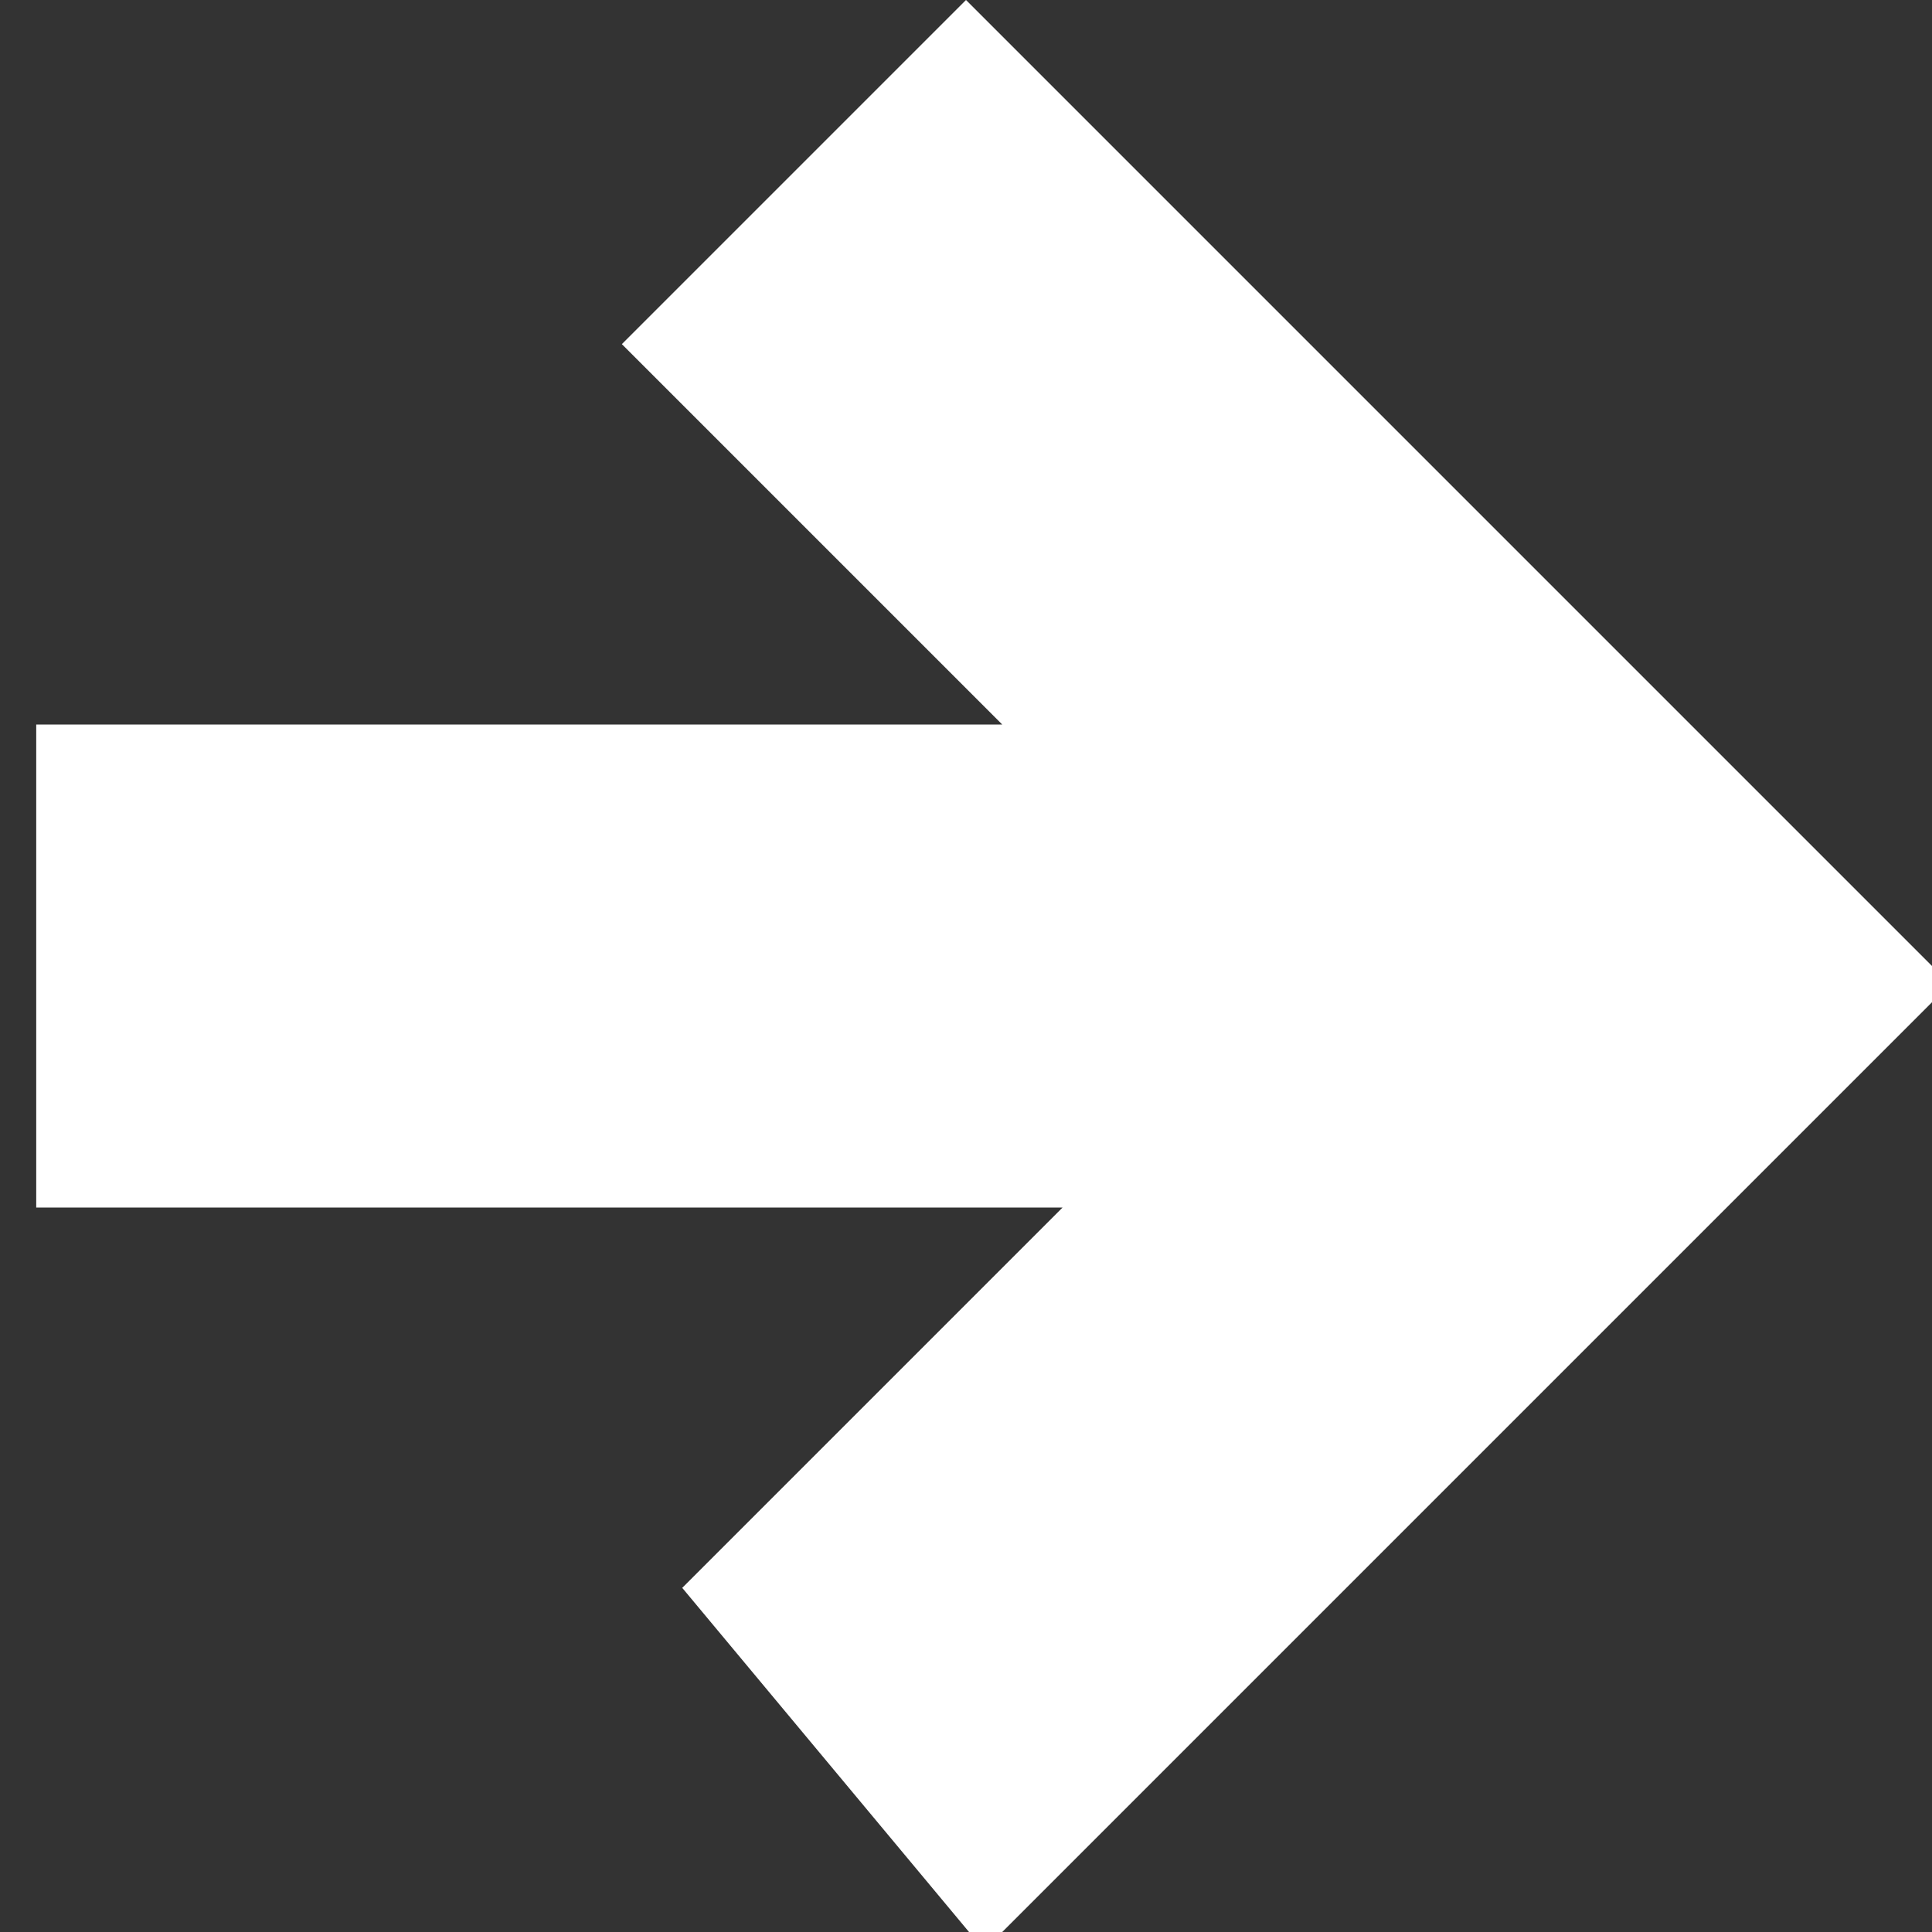 <svg xmlns="http://www.w3.org/2000/svg" xmlns:xlink="http://www.w3.org/1999/xlink" width="32" height="32" x="0" y="0" enable-background="new 0 0 32 32" version="1.1" viewBox="0 0 32 32" xml:space="preserve"><rect x="0" y="0" width="32" height="32" fill="#333333" stroke="none"/><path fill="#fff" d="m16 0l-5.7 5.7 6.3 6.3h-16v8h17l-6.3 6.3 5 6 16-16-16-16z"/></svg>